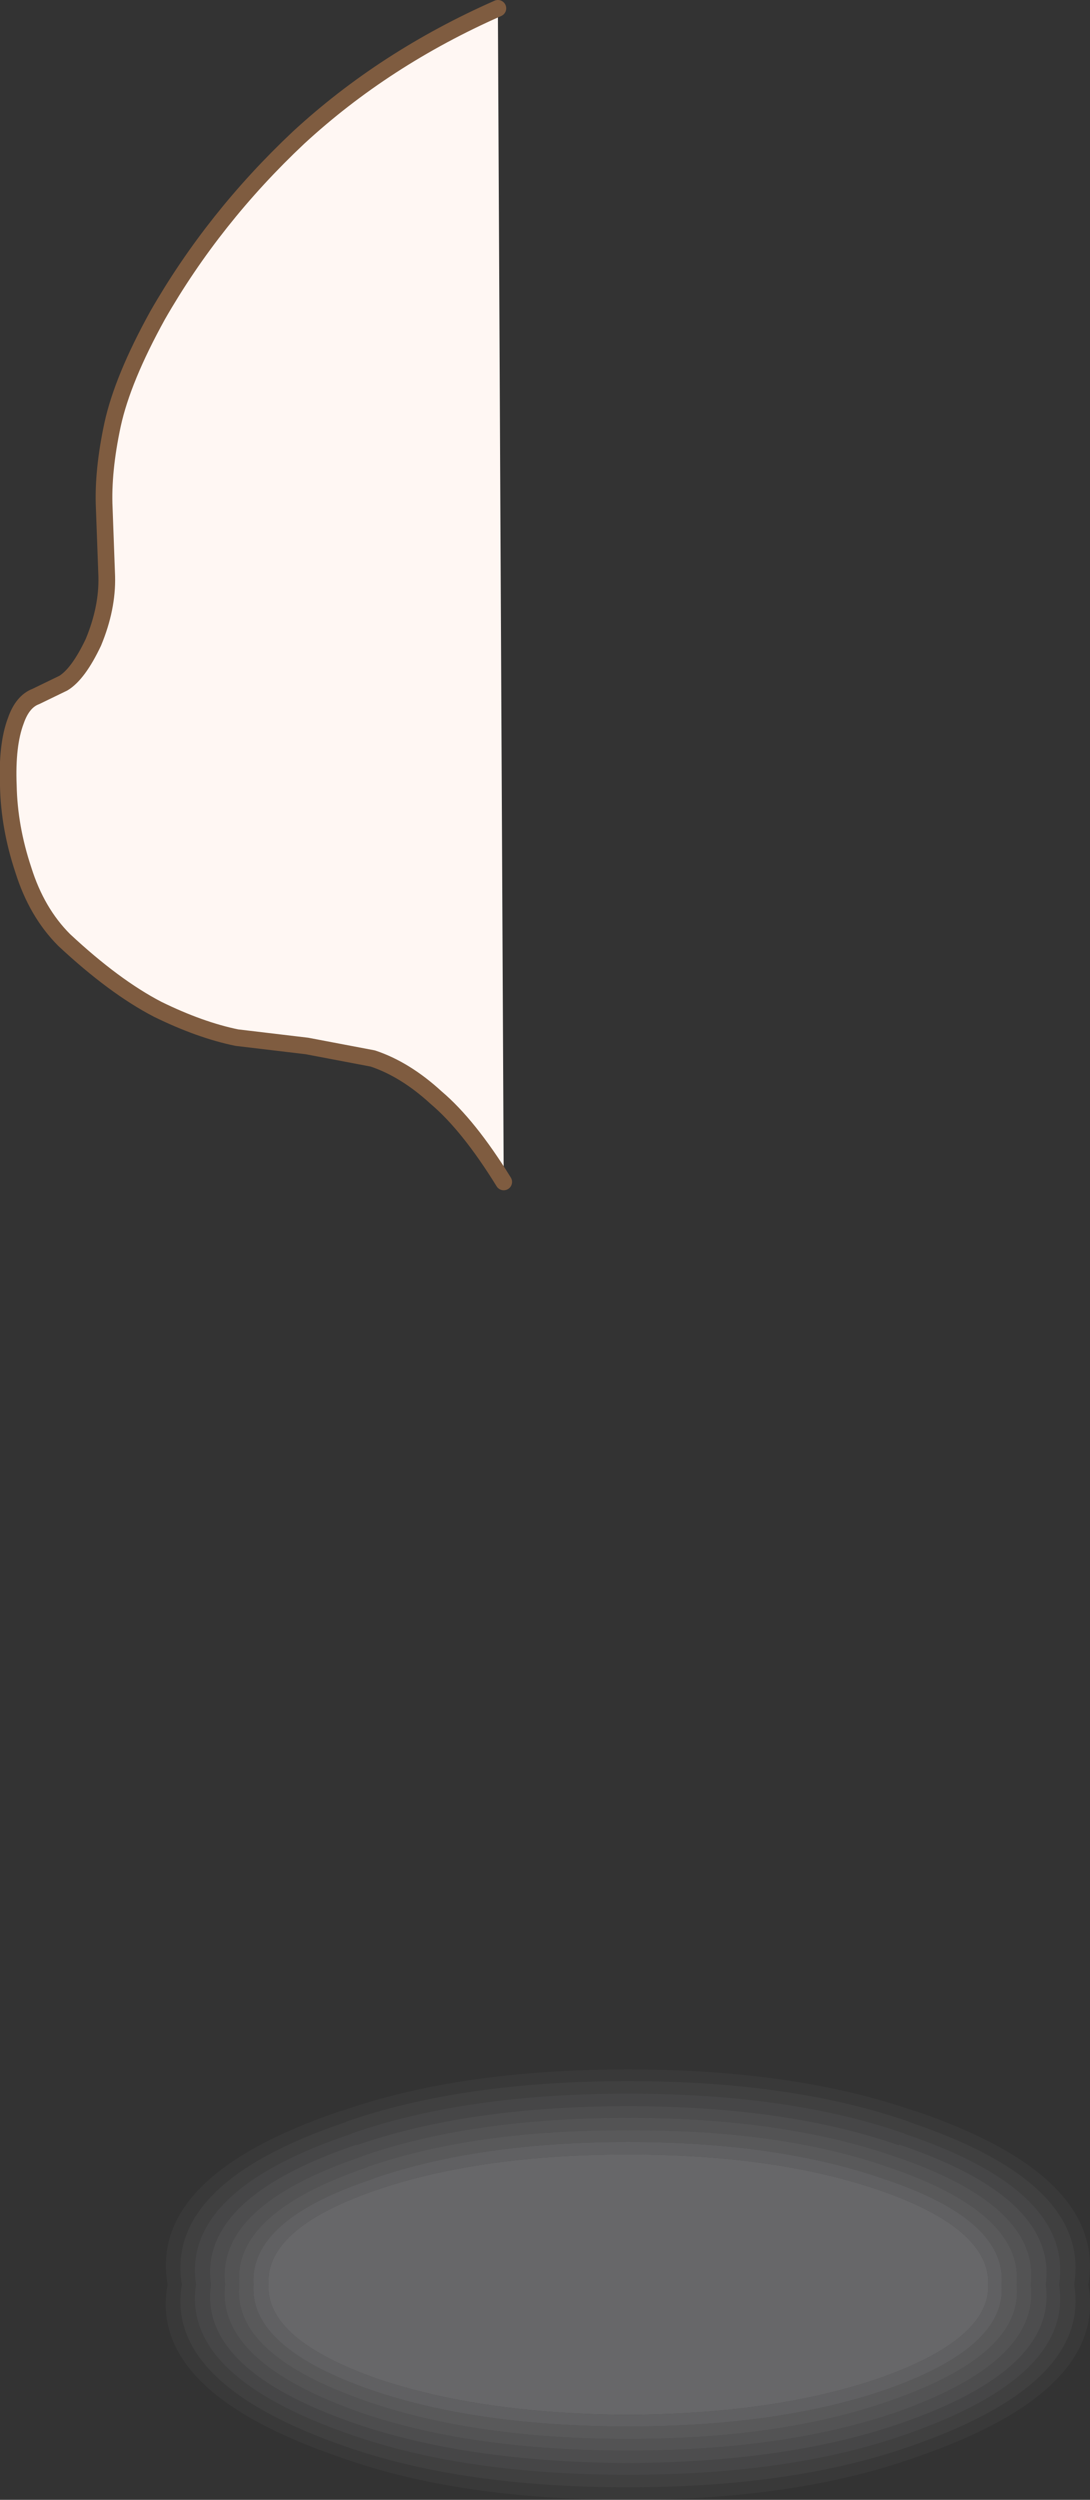 <?xml version="1.0" encoding="UTF-8" standalone="no"?>
<svg xmlns:xlink="http://www.w3.org/1999/xlink" height="149.85px" width="65.35px" xmlns="http://www.w3.org/2000/svg">
  <rect width="100%" height="100%" fill="#333333" stroke="none"/>
  <g transform="matrix(1.0, 0.0, 0.0, 1.0, -2.55, -2.9)">
    <path d="M57.45 129.45 Q68.9 133.35 67.8 139.85 68.95 146.25 57.45 150.2 50.3 152.75 40.2 152.75 30.05 152.75 22.95 150.2 11.4 146.25 12.6 139.85 11.45 133.35 22.95 129.45 L23.0 129.45 Q30.1 126.95 40.2 126.95 50.25 126.95 57.4 129.45 L57.45 129.45 M57.05 130.1 L57.1 130.1 Q50.1 127.65 40.2 127.65 30.25 127.65 23.25 130.1 L23.3 130.1 Q12.45 133.75 13.45 139.85 12.45 145.8 23.25 149.55 30.25 152.0 40.2 152.0 50.1 152.0 57.1 149.55 67.95 145.8 66.95 139.85 67.95 133.75 57.05 130.1" fill="#9d9da1" fill-opacity="0.059" fill-rule="evenodd" stroke="none"/>
    <path d="M57.05 130.1 Q67.95 133.75 66.95 139.85 67.95 145.8 57.1 149.55 50.1 152.0 40.2 152.0 30.25 152.0 23.25 149.55 12.45 145.8 13.45 139.85 12.45 133.75 23.3 130.1 L23.25 130.1 Q30.25 127.65 40.2 127.65 50.1 127.65 57.1 130.1 L57.05 130.1 M56.75 130.8 L56.8 130.8 Q49.95 128.4 40.2 128.4 30.45 128.4 23.6 130.8 L23.65 130.8 Q13.45 134.2 14.3 139.85 13.45 145.35 23.6 148.85 30.45 151.25 40.2 151.25 49.95 151.25 56.8 148.85 66.9 145.35 66.05 139.85 66.9 134.2 56.75 130.8" fill="#9d9da1" fill-opacity="0.122" fill-rule="evenodd" stroke="none"/>
    <path d="M56.75 130.8 Q66.9 134.2 66.05 139.85 66.9 145.35 56.8 148.85 49.95 151.25 40.2 151.25 30.45 151.25 23.6 148.85 13.45 145.35 14.3 139.85 13.45 134.2 23.65 130.8 L23.6 130.8 Q30.45 128.4 40.2 128.4 49.95 128.4 56.8 130.8 L56.75 130.8 M56.45 131.45 L56.45 131.5 Q49.75 129.15 40.2 129.15 30.65 129.15 23.9 131.5 L23.95 131.45 Q14.45 134.65 15.2 139.85 14.45 144.95 23.9 148.2 30.65 150.5 40.2 150.55 49.75 150.5 56.45 148.2 65.95 144.95 65.25 139.85 65.95 134.65 56.45 131.45" fill="#9d9da1" fill-opacity="0.18" fill-rule="evenodd" stroke="none"/>
    <path d="M56.45 131.45 Q65.95 134.65 65.25 139.85 65.95 144.95 56.45 148.2 49.75 150.5 40.2 150.55 30.65 150.5 23.9 148.2 14.45 144.95 15.2 139.85 14.45 134.65 23.95 131.45 L23.9 131.5 Q30.65 129.15 40.2 129.15 49.75 129.15 56.45 131.5 L56.45 131.45 M56.15 147.55 Q64.9 144.5 64.35 139.85 64.9 135.1 56.15 132.15 49.5 129.85 40.2 129.85 30.85 129.85 24.25 132.15 L24.3 132.15 Q15.5 135.1 16.05 139.85 15.5 144.5 24.25 147.55 30.85 149.8 40.2 149.8 49.5 149.8 56.15 147.55" fill="#9d9da1" fill-opacity="0.243" fill-rule="evenodd" stroke="none"/>
    <path d="M56.15 147.55 Q49.5 149.8 40.2 149.8 30.85 149.8 24.25 147.55 15.5 144.5 16.05 139.85 15.5 135.1 24.3 132.15 L24.25 132.15 Q30.85 129.85 40.2 129.85 49.5 129.85 56.15 132.15 64.9 135.1 64.35 139.85 64.9 144.5 56.15 147.55 M55.8 146.85 Q63.95 144.05 63.5 139.85 63.9 135.55 55.8 132.8 49.35 130.55 40.2 130.6 31.05 130.55 24.55 132.8 L24.6 132.8 Q16.5 135.55 16.9 139.85 16.45 144.05 24.55 146.85 31.05 149.1 40.2 149.1 49.35 149.1 55.8 146.85" fill="#9d9da1" fill-opacity="0.306" fill-rule="evenodd" stroke="none"/>
    <path d="M55.8 146.85 Q49.35 149.1 40.2 149.1 31.05 149.1 24.55 146.85 16.45 144.05 16.9 139.85 16.5 135.55 24.6 132.8 L24.55 132.8 Q31.05 130.55 40.2 130.6 49.35 130.55 55.8 132.8 63.9 135.55 63.5 139.85 63.95 144.05 55.8 146.85 M55.5 146.2 Q62.9 143.65 62.6 139.85 62.9 135.95 55.5 133.5 49.15 131.3 40.2 131.3 31.25 131.3 24.9 133.5 L24.95 133.5 Q17.5 135.95 17.75 139.85 17.5 143.65 24.9 146.2 31.25 148.35 40.2 148.35 49.15 148.35 55.5 146.2" fill="#9d9da1" fill-opacity="0.365" fill-rule="evenodd" stroke="none"/>
    <path d="M55.5 146.2 Q49.15 148.35 40.2 148.35 31.25 148.35 24.9 146.2 17.5 143.65 17.75 139.85 17.5 135.95 24.95 133.5 L24.9 133.5 Q31.25 131.3 40.2 131.3 49.15 131.3 55.5 133.5 62.9 135.95 62.6 139.85 62.9 143.65 55.5 146.2 M55.15 145.5 Q61.9 143.15 61.8 139.85 61.9 136.45 55.15 134.15 48.95 132.05 40.2 132.05 31.4 132.05 25.2 134.15 18.45 136.45 18.65 139.85 18.5 143.15 25.2 145.5 31.4 147.6 40.2 147.65 48.95 147.6 55.15 145.5" fill="#9d9da1" fill-opacity="0.427" fill-rule="evenodd" stroke="none"/>
    <path d="M55.15 145.5 Q48.95 147.6 40.2 147.65 31.4 147.6 25.2 145.5 18.5 143.15 18.65 139.85 18.45 136.45 25.2 134.15 31.4 132.05 40.2 132.05 48.95 132.05 55.15 134.15 61.9 136.45 61.8 139.85 61.9 143.15 55.15 145.5" fill="#9d9da1" fill-opacity="0.49" fill-rule="evenodd" stroke="none"/>
    <path d="M32.75 73.75 Q30.65 70.35 28.7 68.7 26.85 67.0 24.9 66.35 L20.95 65.6 16.75 65.1 Q14.55 64.65 12.0 63.4 9.4 62.05 6.4 59.25 4.75 57.6 3.95 55.05 3.1 52.5 3.05 50.0 2.95 47.55 3.5 46.1 3.9 44.95 4.7 44.65 L6.35 43.85 Q7.25 43.3 8.15 41.4 9.0 39.35 8.95 37.45 L8.8 33.35 Q8.7 31.15 9.3 28.35 9.9 25.6 12.0 21.8 15.35 15.95 20.45 11.15 25.6 6.4 32.4 3.4 L32.75 73.75" fill="#fff7f3" fill-rule="evenodd" stroke="none"/>
    <path d="M32.4 3.4 Q25.6 6.4 20.45 11.15 15.35 15.95 12.0 21.8 9.9 25.6 9.3 28.35 8.7 31.15 8.8 33.35 L8.95 37.45 Q9.0 39.35 8.15 41.4 7.25 43.3 6.35 43.85 L4.7 44.65 Q3.9 44.95 3.5 46.1 2.95 47.55 3.05 50.0 3.1 52.5 3.95 55.05 4.75 57.6 6.4 59.25 9.4 62.05 12.0 63.4 14.55 64.65 16.75 65.1 L20.95 65.6 24.9 66.35 Q26.85 67.0 28.7 68.7 30.65 70.35 32.75 73.75" fill="none" stroke="#7f5c40" stroke-linecap="round" stroke-linejoin="round" stroke-width="1.0"/>
  </g>
</svg>
